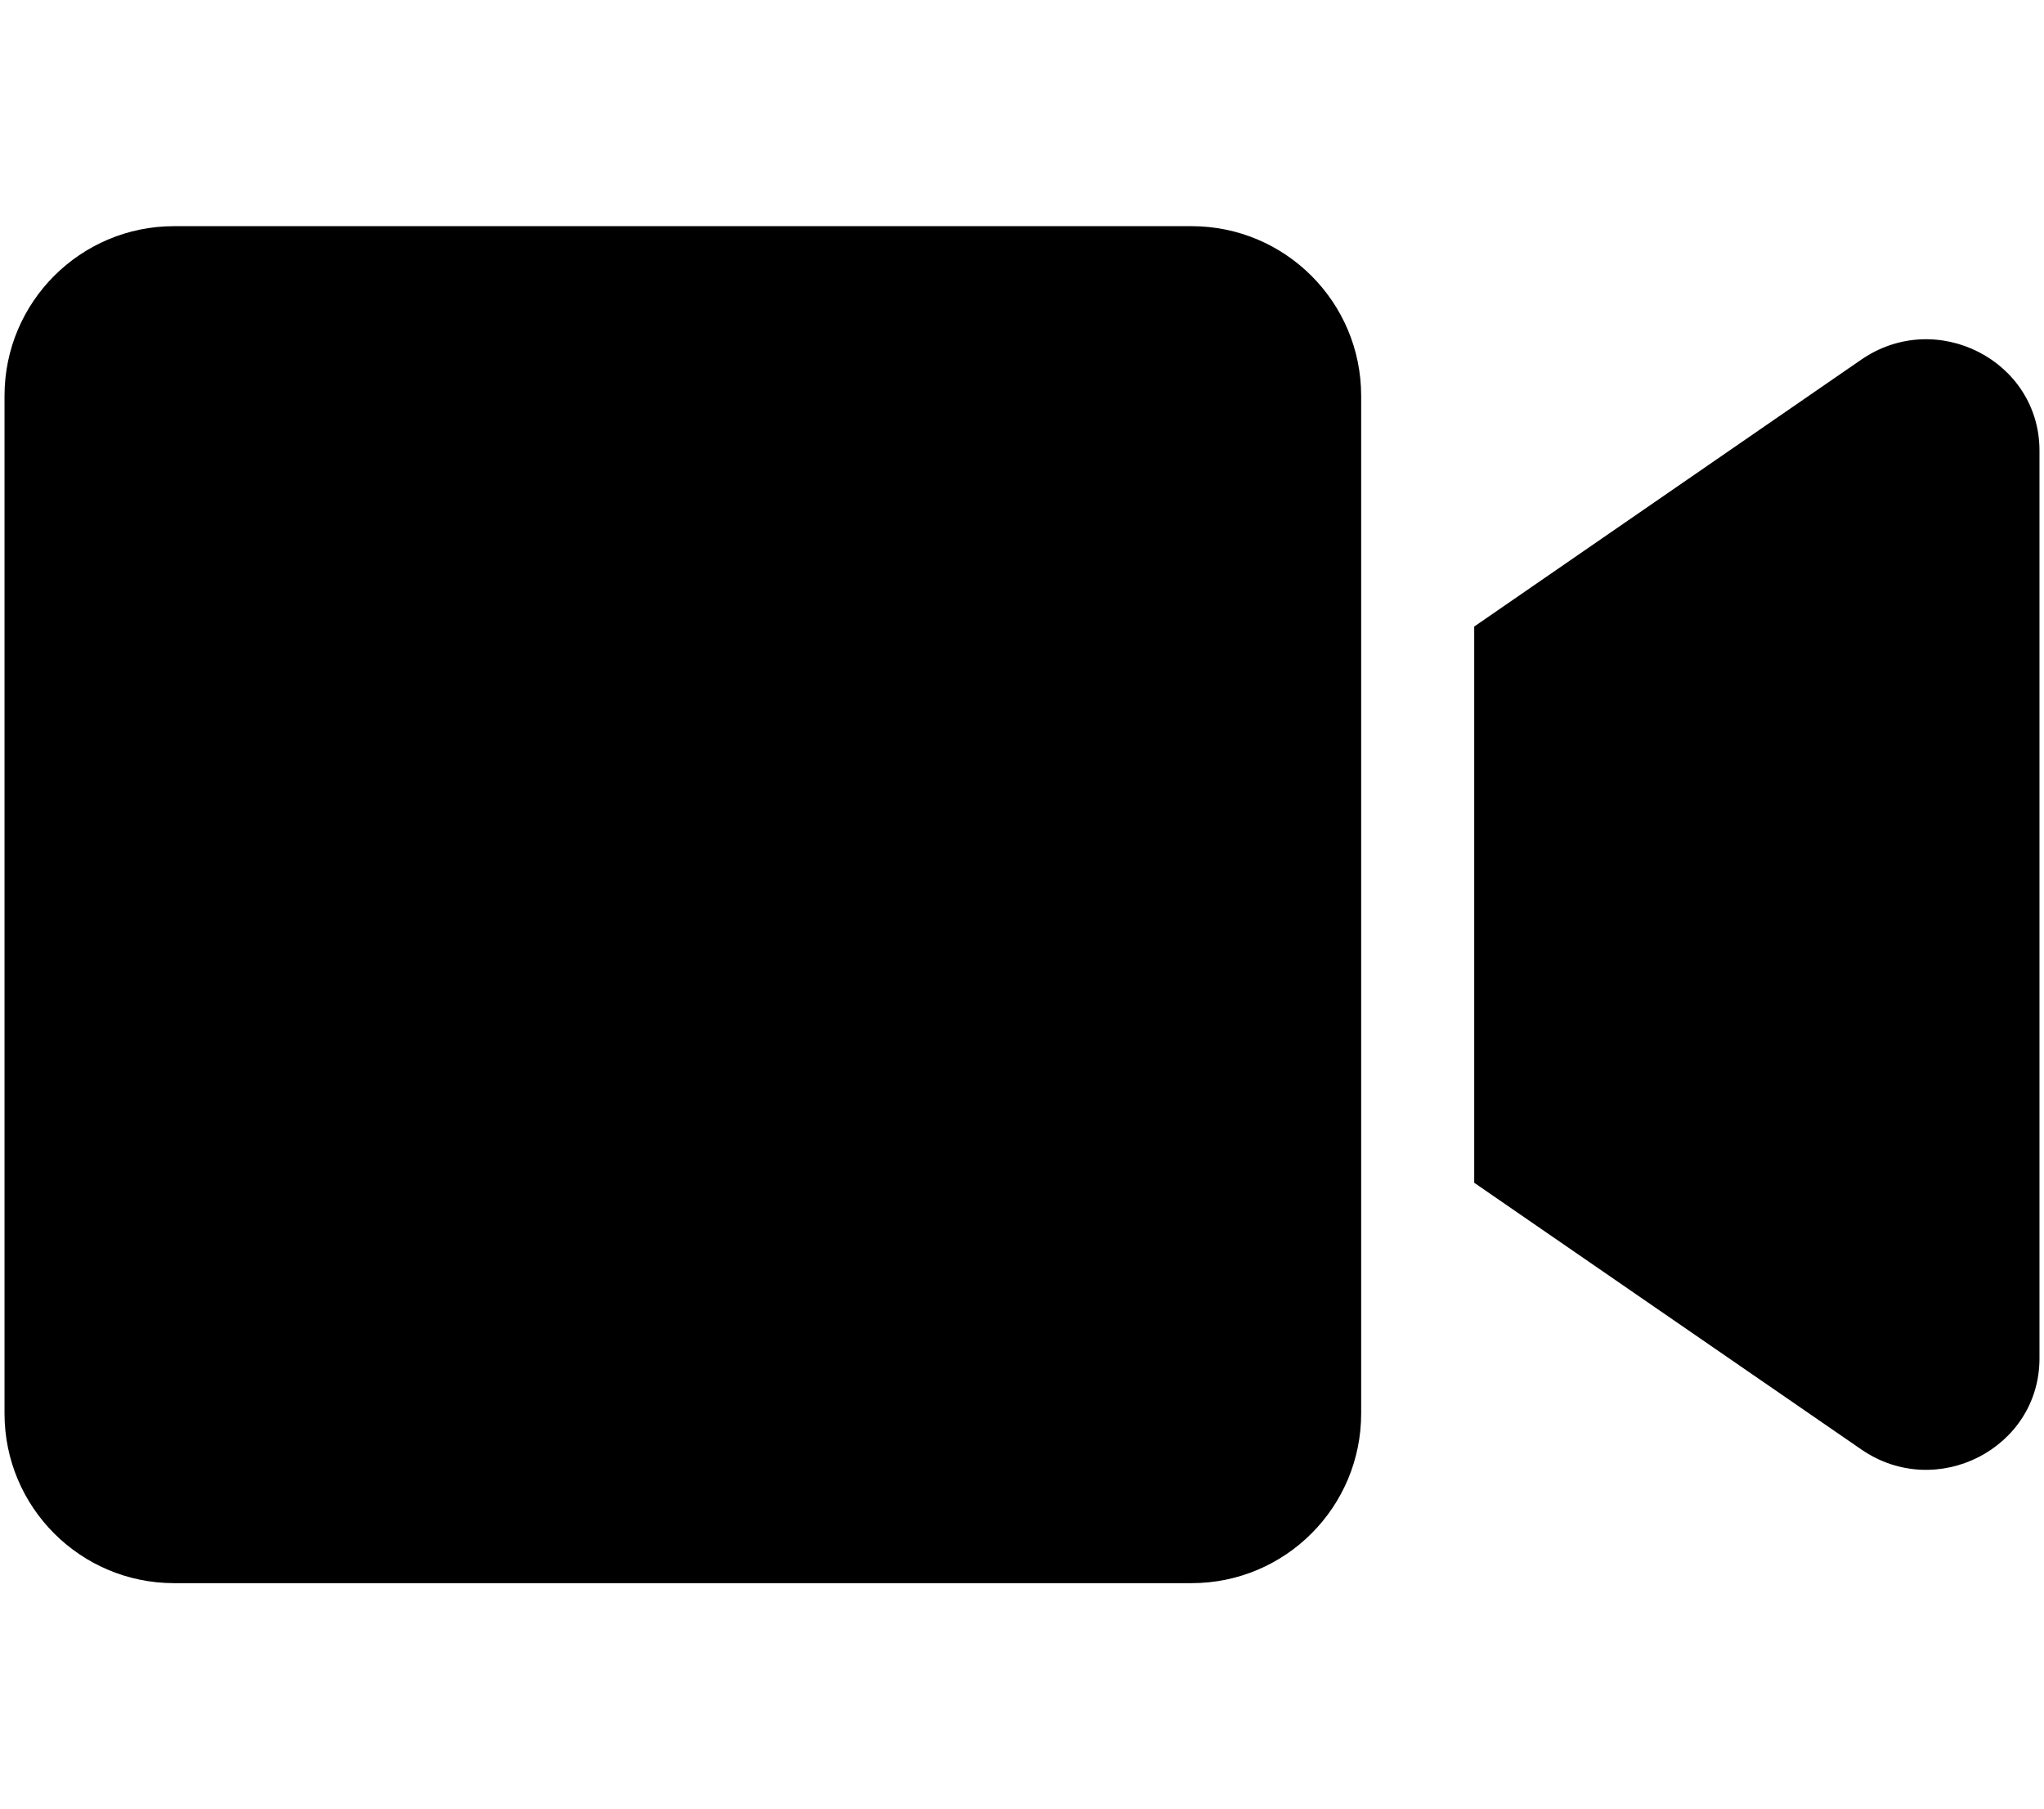 <svg xmlns="http://www.w3.org/2000/svg" xmlns:xlink="http://www.w3.org/1999/xlink" aria-hidden="true" role="img" class="iconify iconify--fa6-solid" width="1.13em" height="1em" preserveAspectRatio="xMidYMid meet" viewBox="0 0 576 512"><path fill="currentColor" d="M384 112v288c0 26.51-21.49 48-48 48H48c-26.51 0-48-21.49-48-48V112c0-26.51 21.49-48 48-48h288c26.5 0 48 21.49 48 48zm192 15.5v256.9c0 25.5-29.17 40.39-50.39 25.79L416 334.7V177.3l109.6-75.56c21.3-14.61 50.4.36 50.4 25.76z"></path></svg>